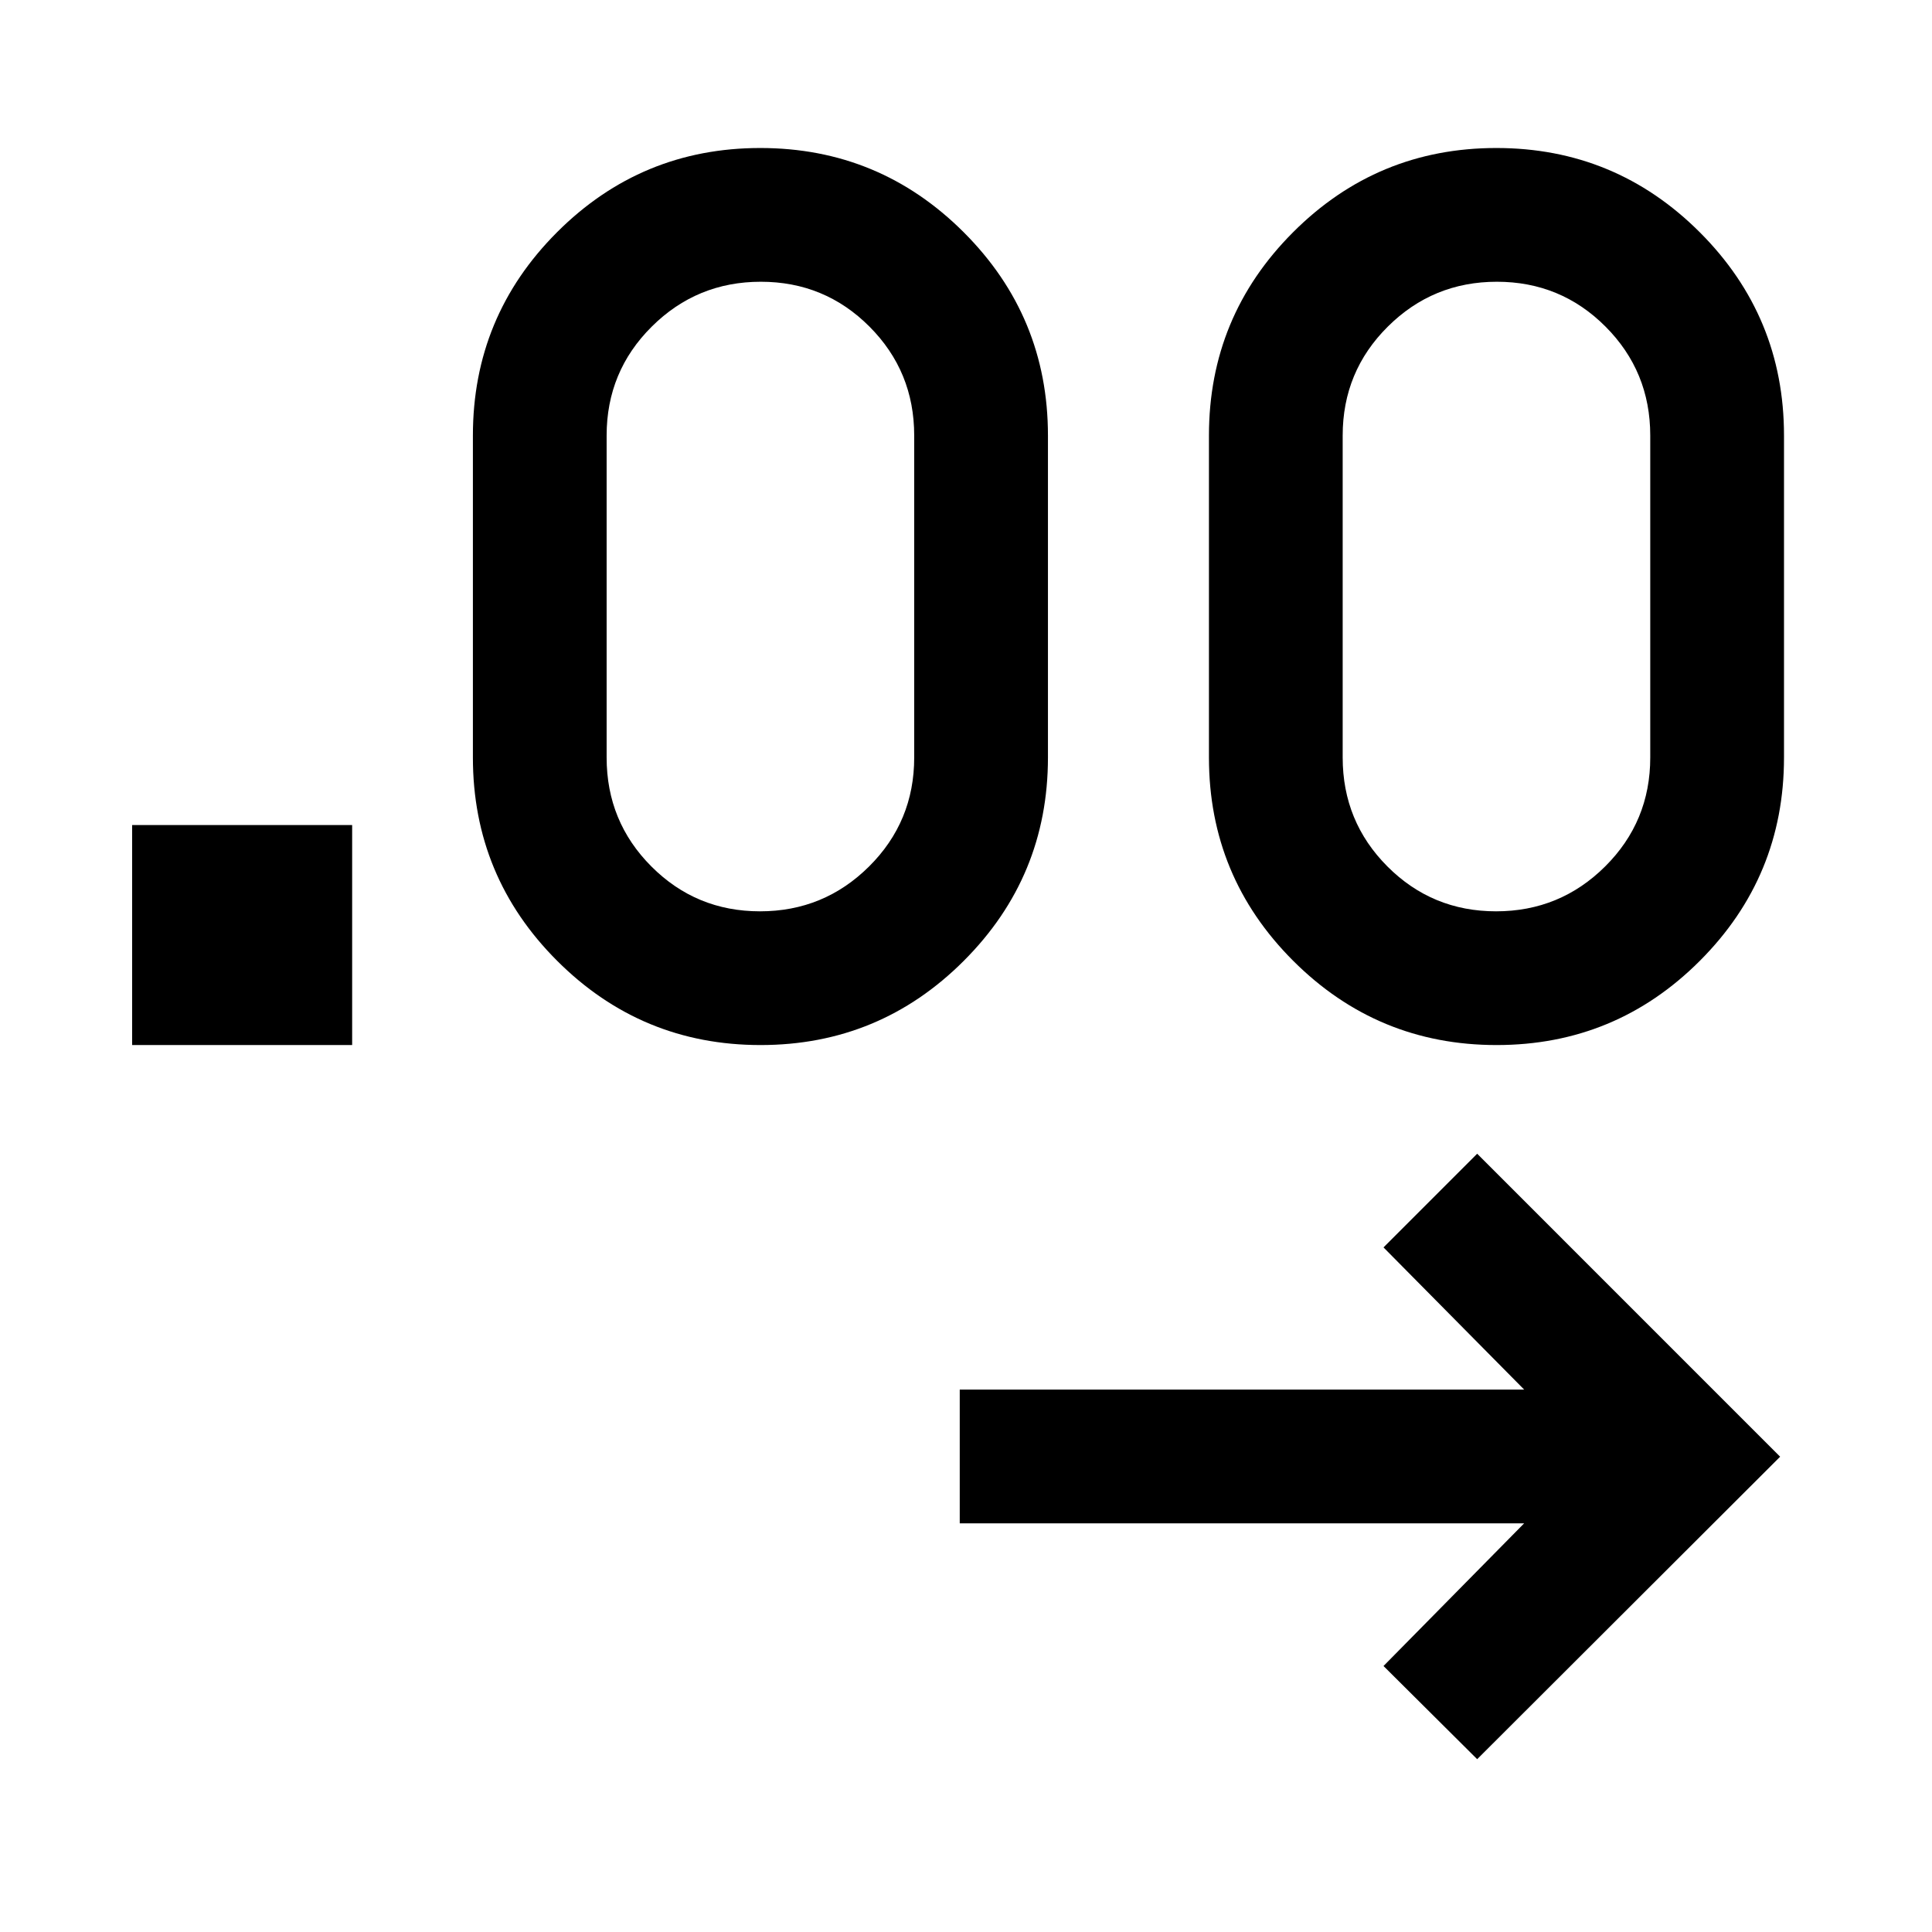 <svg xmlns="http://www.w3.org/2000/svg" width="48" height="48" viewBox="0 -960 960 960"><path d="m734-85.87-46.54-46.3 69.89-70.9H476.89v-66.45h280.46l-69.89-70.65L734-386.72l150.54 150.55L734-85.87ZM65.65-440.72v-109.32h109.33v109.32H65.65Zm312.26 0q-59.17 0-101.05-41.84-41.88-41.84-41.88-101.03v-160q0-59.19 41.82-101.03t100.99-41.84q59.16 0 101.05 41.84 41.88 41.84 41.88 101.03v160q0 59.19-41.83 101.03-41.82 41.84-100.98 41.84Zm365.74 0q-59.17 0-101.05-41.84-41.88-41.84-41.88-101.03v-160q0-59.19 41.82-101.03t100.99-41.84q59.16 0 101.05 41.84 41.88 41.84 41.88 101.03v160q0 59.19-41.83 101.03-41.82 41.84-100.98 41.84Zm-366-66.45q31.76 0 54.19-22.29 22.42-22.29 22.42-54.13v-160q0-31.84-22.23-54.12Q409.8-820 378.04-820t-54.18 22.29q-22.43 22.28-22.43 54.12v160q0 31.84 22.24 54.13 22.23 22.29 53.98 22.29Zm365.74 0q31.76 0 54.19-22.29Q820-551.75 820-583.59v-160q0-31.84-22.23-54.12Q775.54-820 743.78-820t-54.18 22.29q-22.43 22.28-22.43 54.12v160q0 31.84 22.23 54.13 22.24 22.29 53.99 22.29Z"/></svg>